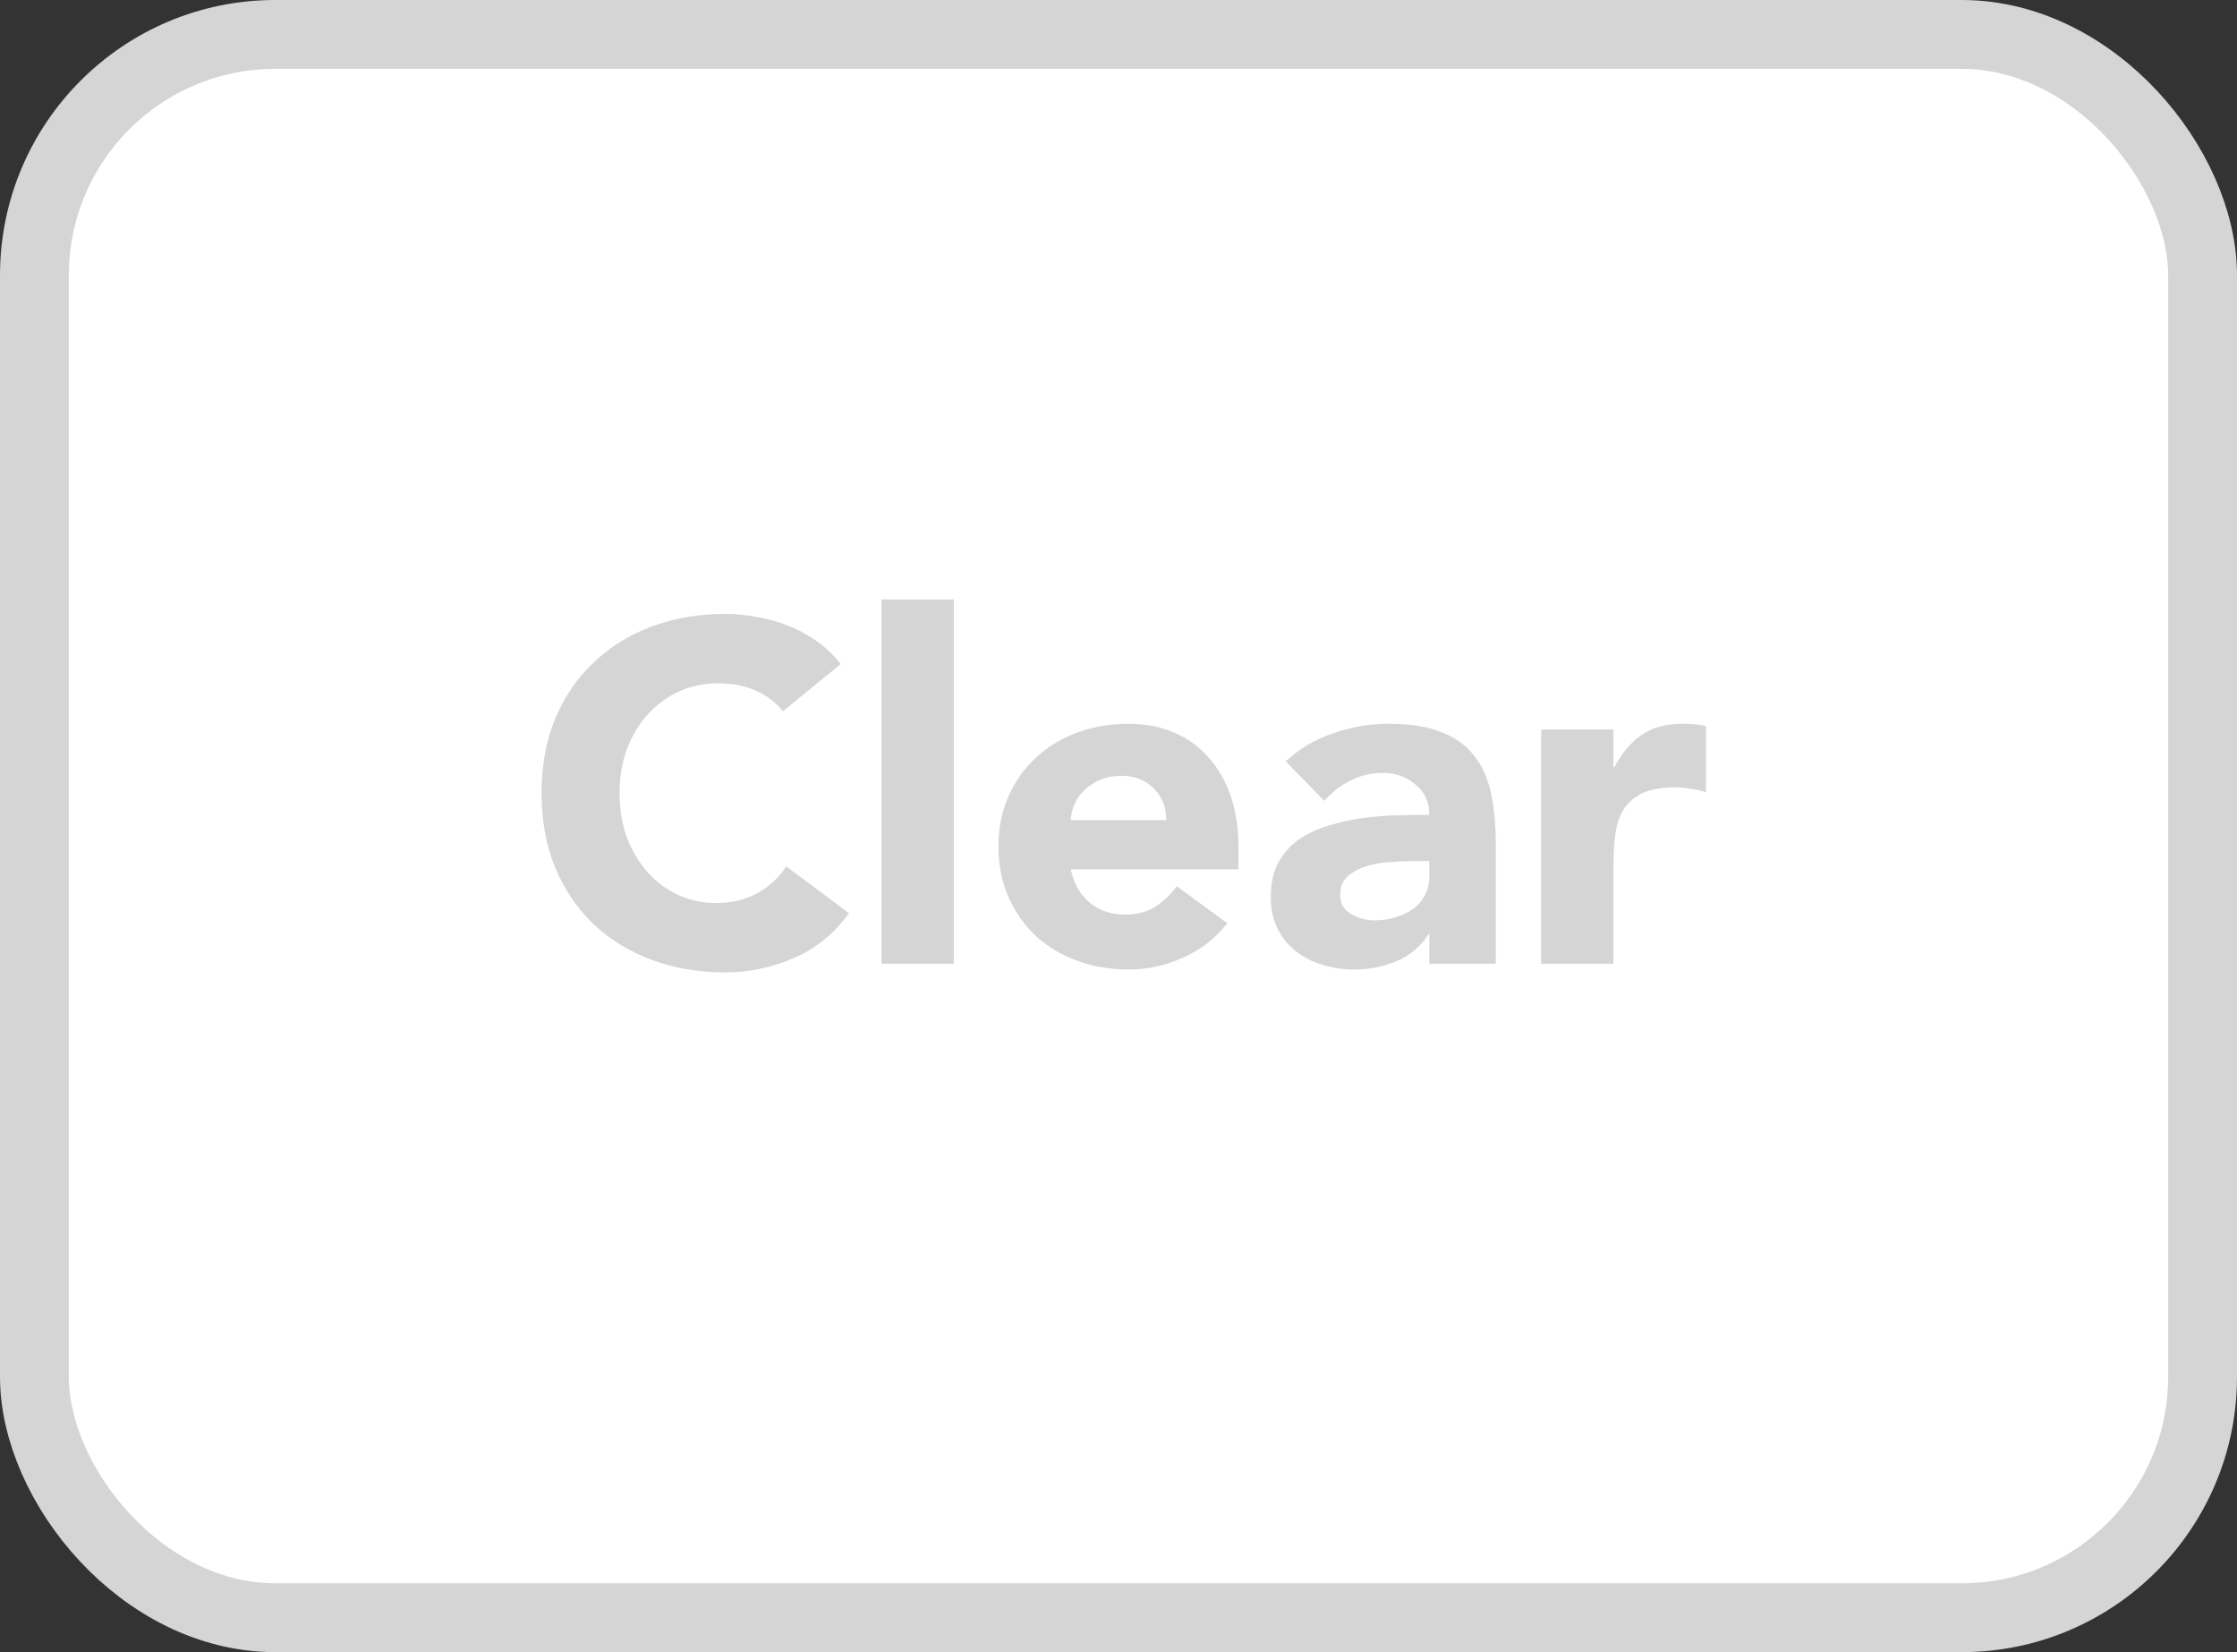 <svg width="65" height="48" viewBox="0 0 65 48" fill="none" xmlns="http://www.w3.org/2000/svg">
<rect x="0" y="0" width="65" height="48" fill="#333333" stroke="none"/>
<rect x="1" y="1" width="63" height="46" rx="7" fill="white" stroke="#D5D5D5" stroke-width="2"/>
<path d="M22.75 20.664C22.535 20.403 22.269 20.202 21.952 20.062C21.644 19.922 21.284 19.852 20.874 19.852C20.463 19.852 20.08 19.931 19.726 20.09C19.38 20.249 19.077 20.473 18.816 20.762C18.564 21.042 18.363 21.378 18.214 21.77C18.074 22.162 18.004 22.587 18.004 23.044C18.004 23.511 18.074 23.94 18.214 24.332C18.363 24.715 18.564 25.051 18.816 25.34C19.068 25.62 19.362 25.839 19.698 25.998C20.043 26.157 20.412 26.236 20.804 26.236C21.252 26.236 21.648 26.143 21.994 25.956C22.339 25.769 22.624 25.508 22.848 25.172L24.668 26.53C24.248 27.118 23.716 27.552 23.072 27.832C22.428 28.112 21.765 28.252 21.084 28.252C20.309 28.252 19.595 28.131 18.942 27.888C18.288 27.645 17.724 27.3 17.248 26.852C16.772 26.395 16.398 25.844 16.128 25.2C15.866 24.556 15.736 23.837 15.736 23.044C15.736 22.251 15.866 21.532 16.128 20.888C16.398 20.244 16.772 19.698 17.248 19.25C17.724 18.793 18.288 18.443 18.942 18.2C19.595 17.957 20.309 17.836 21.084 17.836C21.364 17.836 21.653 17.864 21.952 17.92C22.26 17.967 22.558 18.046 22.848 18.158C23.146 18.27 23.431 18.419 23.702 18.606C23.972 18.793 24.215 19.021 24.43 19.292L22.75 20.664ZM25.614 17.416H27.714V28H25.614V17.416ZM35.663 26.824C35.327 27.253 34.902 27.585 34.389 27.818C33.875 28.051 33.343 28.168 32.792 28.168C32.27 28.168 31.775 28.084 31.308 27.916C30.851 27.748 30.45 27.51 30.105 27.202C29.768 26.885 29.503 26.507 29.306 26.068C29.11 25.629 29.012 25.139 29.012 24.598C29.012 24.057 29.11 23.567 29.306 23.128C29.503 22.689 29.768 22.316 30.105 22.008C30.45 21.691 30.851 21.448 31.308 21.28C31.775 21.112 32.27 21.028 32.792 21.028C33.278 21.028 33.717 21.112 34.108 21.28C34.51 21.448 34.846 21.691 35.117 22.008C35.397 22.316 35.611 22.689 35.761 23.128C35.91 23.567 35.984 24.057 35.984 24.598V25.256H31.113C31.197 25.657 31.378 25.979 31.659 26.222C31.939 26.455 32.284 26.572 32.694 26.572C33.04 26.572 33.329 26.497 33.562 26.348C33.805 26.189 34.015 25.989 34.193 25.746L35.663 26.824ZM33.885 23.828C33.894 23.473 33.777 23.17 33.535 22.918C33.292 22.666 32.979 22.54 32.596 22.54C32.363 22.54 32.158 22.577 31.98 22.652C31.803 22.727 31.649 22.825 31.518 22.946C31.397 23.058 31.299 23.193 31.224 23.352C31.159 23.501 31.122 23.66 31.113 23.828H33.885ZM41.532 27.146H41.504C41.27 27.51 40.958 27.771 40.566 27.93C40.183 28.089 39.777 28.168 39.347 28.168C39.03 28.168 38.722 28.121 38.423 28.028C38.134 27.944 37.877 27.813 37.654 27.636C37.429 27.459 37.252 27.239 37.121 26.978C36.991 26.717 36.925 26.413 36.925 26.068C36.925 25.676 36.995 25.345 37.136 25.074C37.285 24.803 37.481 24.579 37.724 24.402C37.975 24.225 38.26 24.089 38.578 23.996C38.895 23.893 39.221 23.819 39.557 23.772C39.903 23.725 40.243 23.697 40.58 23.688C40.925 23.679 41.242 23.674 41.532 23.674C41.532 23.301 41.396 23.007 41.126 22.792C40.864 22.568 40.551 22.456 40.188 22.456C39.842 22.456 39.525 22.531 39.236 22.68C38.956 22.82 38.703 23.016 38.48 23.268L37.359 22.12C37.752 21.756 38.209 21.485 38.731 21.308C39.254 21.121 39.795 21.028 40.355 21.028C40.971 21.028 41.475 21.107 41.867 21.266C42.269 21.415 42.586 21.639 42.819 21.938C43.062 22.237 43.23 22.605 43.324 23.044C43.417 23.473 43.464 23.973 43.464 24.542V28H41.532V27.146ZM41.014 25.018C40.855 25.018 40.654 25.027 40.411 25.046C40.178 25.055 39.95 25.093 39.725 25.158C39.511 25.223 39.324 25.321 39.166 25.452C39.016 25.583 38.941 25.765 38.941 25.998C38.941 26.25 39.049 26.437 39.264 26.558C39.478 26.679 39.702 26.74 39.935 26.74C40.141 26.74 40.337 26.712 40.523 26.656C40.719 26.6 40.892 26.521 41.041 26.418C41.191 26.315 41.307 26.185 41.392 26.026C41.485 25.867 41.532 25.681 41.532 25.466V25.018H41.014ZM44.781 21.196H46.881V22.288H46.909C47.133 21.868 47.399 21.555 47.707 21.35C48.015 21.135 48.402 21.028 48.869 21.028C48.99 21.028 49.112 21.033 49.233 21.042C49.354 21.051 49.466 21.07 49.569 21.098V23.016C49.42 22.969 49.27 22.937 49.121 22.918C48.981 22.89 48.832 22.876 48.673 22.876C48.272 22.876 47.954 22.932 47.721 23.044C47.488 23.156 47.306 23.315 47.175 23.52C47.054 23.716 46.974 23.954 46.937 24.234C46.9 24.514 46.881 24.822 46.881 25.158V28H44.781V21.196Z" fill="#D5D5D5"/>
</svg>
